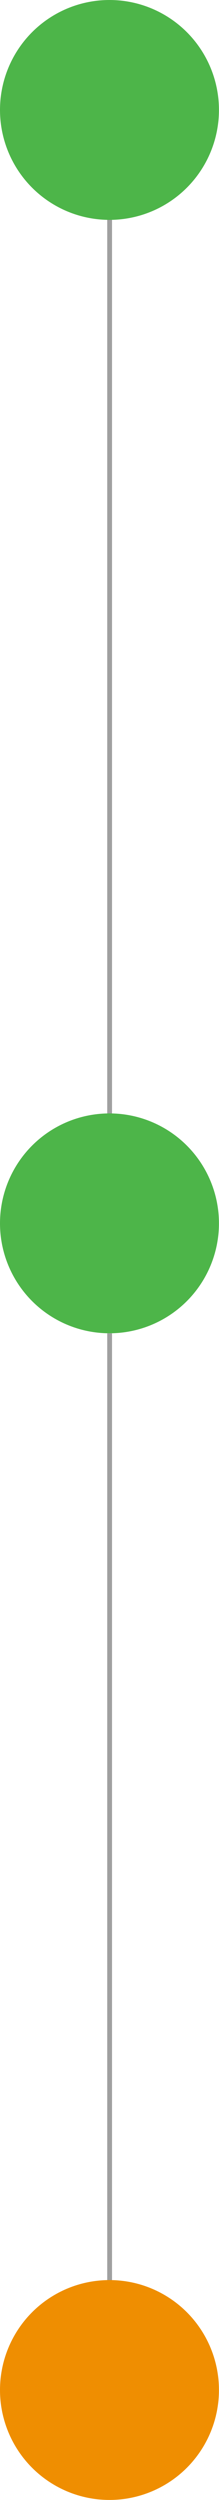 <svg xmlns="http://www.w3.org/2000/svg" viewBox="0 0 45.43 516.43"><defs><style>.cls-1{fill:none;stroke:#a0a0a0;stroke-miterlimit:10;}.cls-2{fill:#4db549;}.cls-3{fill:#ef8e01;}</style></defs><title>Recurso 4</title><g id="Capa_2" data-name="Capa 2"><g id="Capa_1-2" data-name="Capa 1"><line class="cls-1" x1="22.74" y1="34.43" x2="22.74" y2="252.43"/><circle class="cls-2" cx="22.71" cy="252.71" r="22.71"/><line class="cls-1" x1="22.74" y1="275.43" x2="22.74" y2="493.43"/><circle class="cls-3" cx="22.71" cy="493.71" r="22.71"/><circle class="cls-2" cx="22.71" cy="22.71" r="22.71"/></g></g></svg>